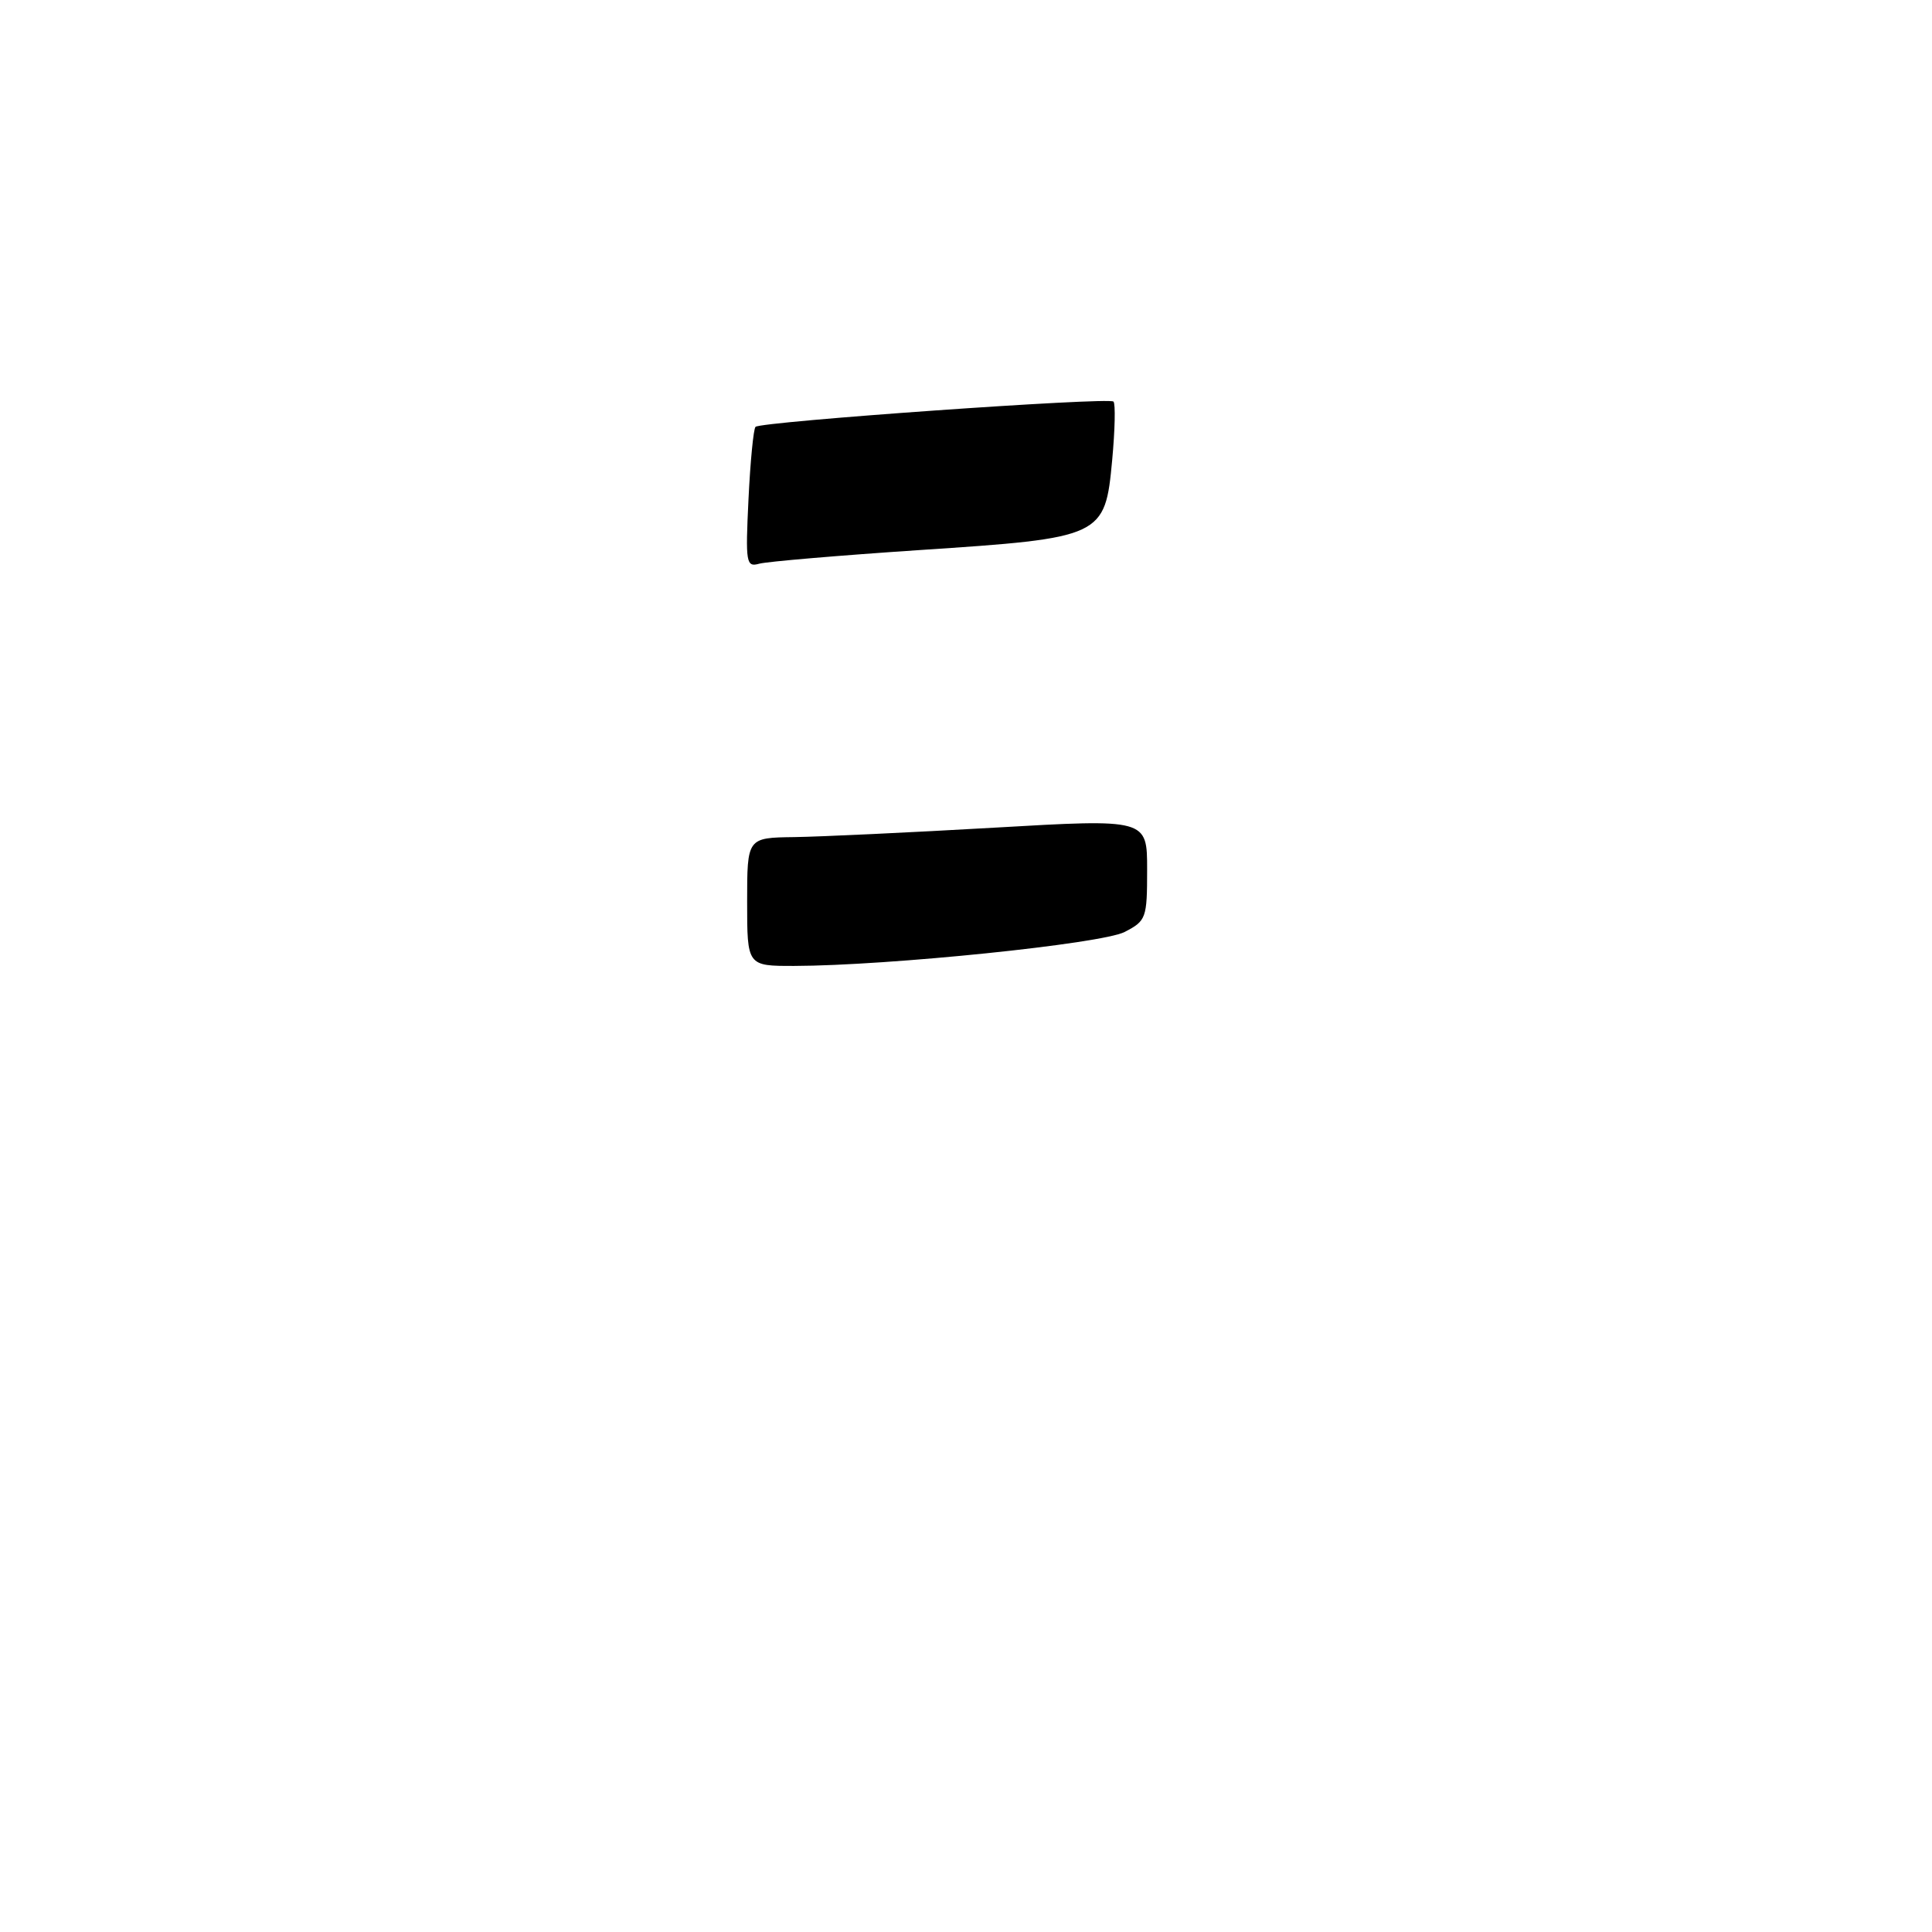 <?xml version="1.0" encoding="UTF-8" standalone="no"?>
<!DOCTYPE svg PUBLIC "-//W3C//DTD SVG 1.1//EN" "http://www.w3.org/Graphics/SVG/1.1/DTD/svg11.dtd" >
<svg xmlns="http://www.w3.org/2000/svg" xmlns:xlink="http://www.w3.org/1999/xlink" version="1.1" viewBox="0 0 256 256">
 <g >
 <path fill="currentColor"
d=" M 99.00 119.50 C 99.00 111.00 99.00 111.00 105.25 110.92 C 108.69 110.87 120.61 110.31 131.75 109.67 C 152.00 108.50 152.00 108.50 152.00 115.22 C 152.00 121.68 151.88 122.01 149.02 123.49 C 145.98 125.06 117.74 127.96 105.25 127.99 C 99.00 128.00 99.00 128.00 99.00 119.50 Z  M 99.18 66.13 C 99.42 61.14 99.84 56.83 100.11 56.56 C 100.81 55.86 146.93 52.60 147.54 53.21 C 147.82 53.48 147.74 56.97 147.37 60.96 C 146.42 71.16 146.15 71.28 121.80 72.89 C 111.19 73.60 101.66 74.41 100.62 74.69 C 98.86 75.18 98.77 74.64 99.18 66.13 Z "/>
</g>
</svg>